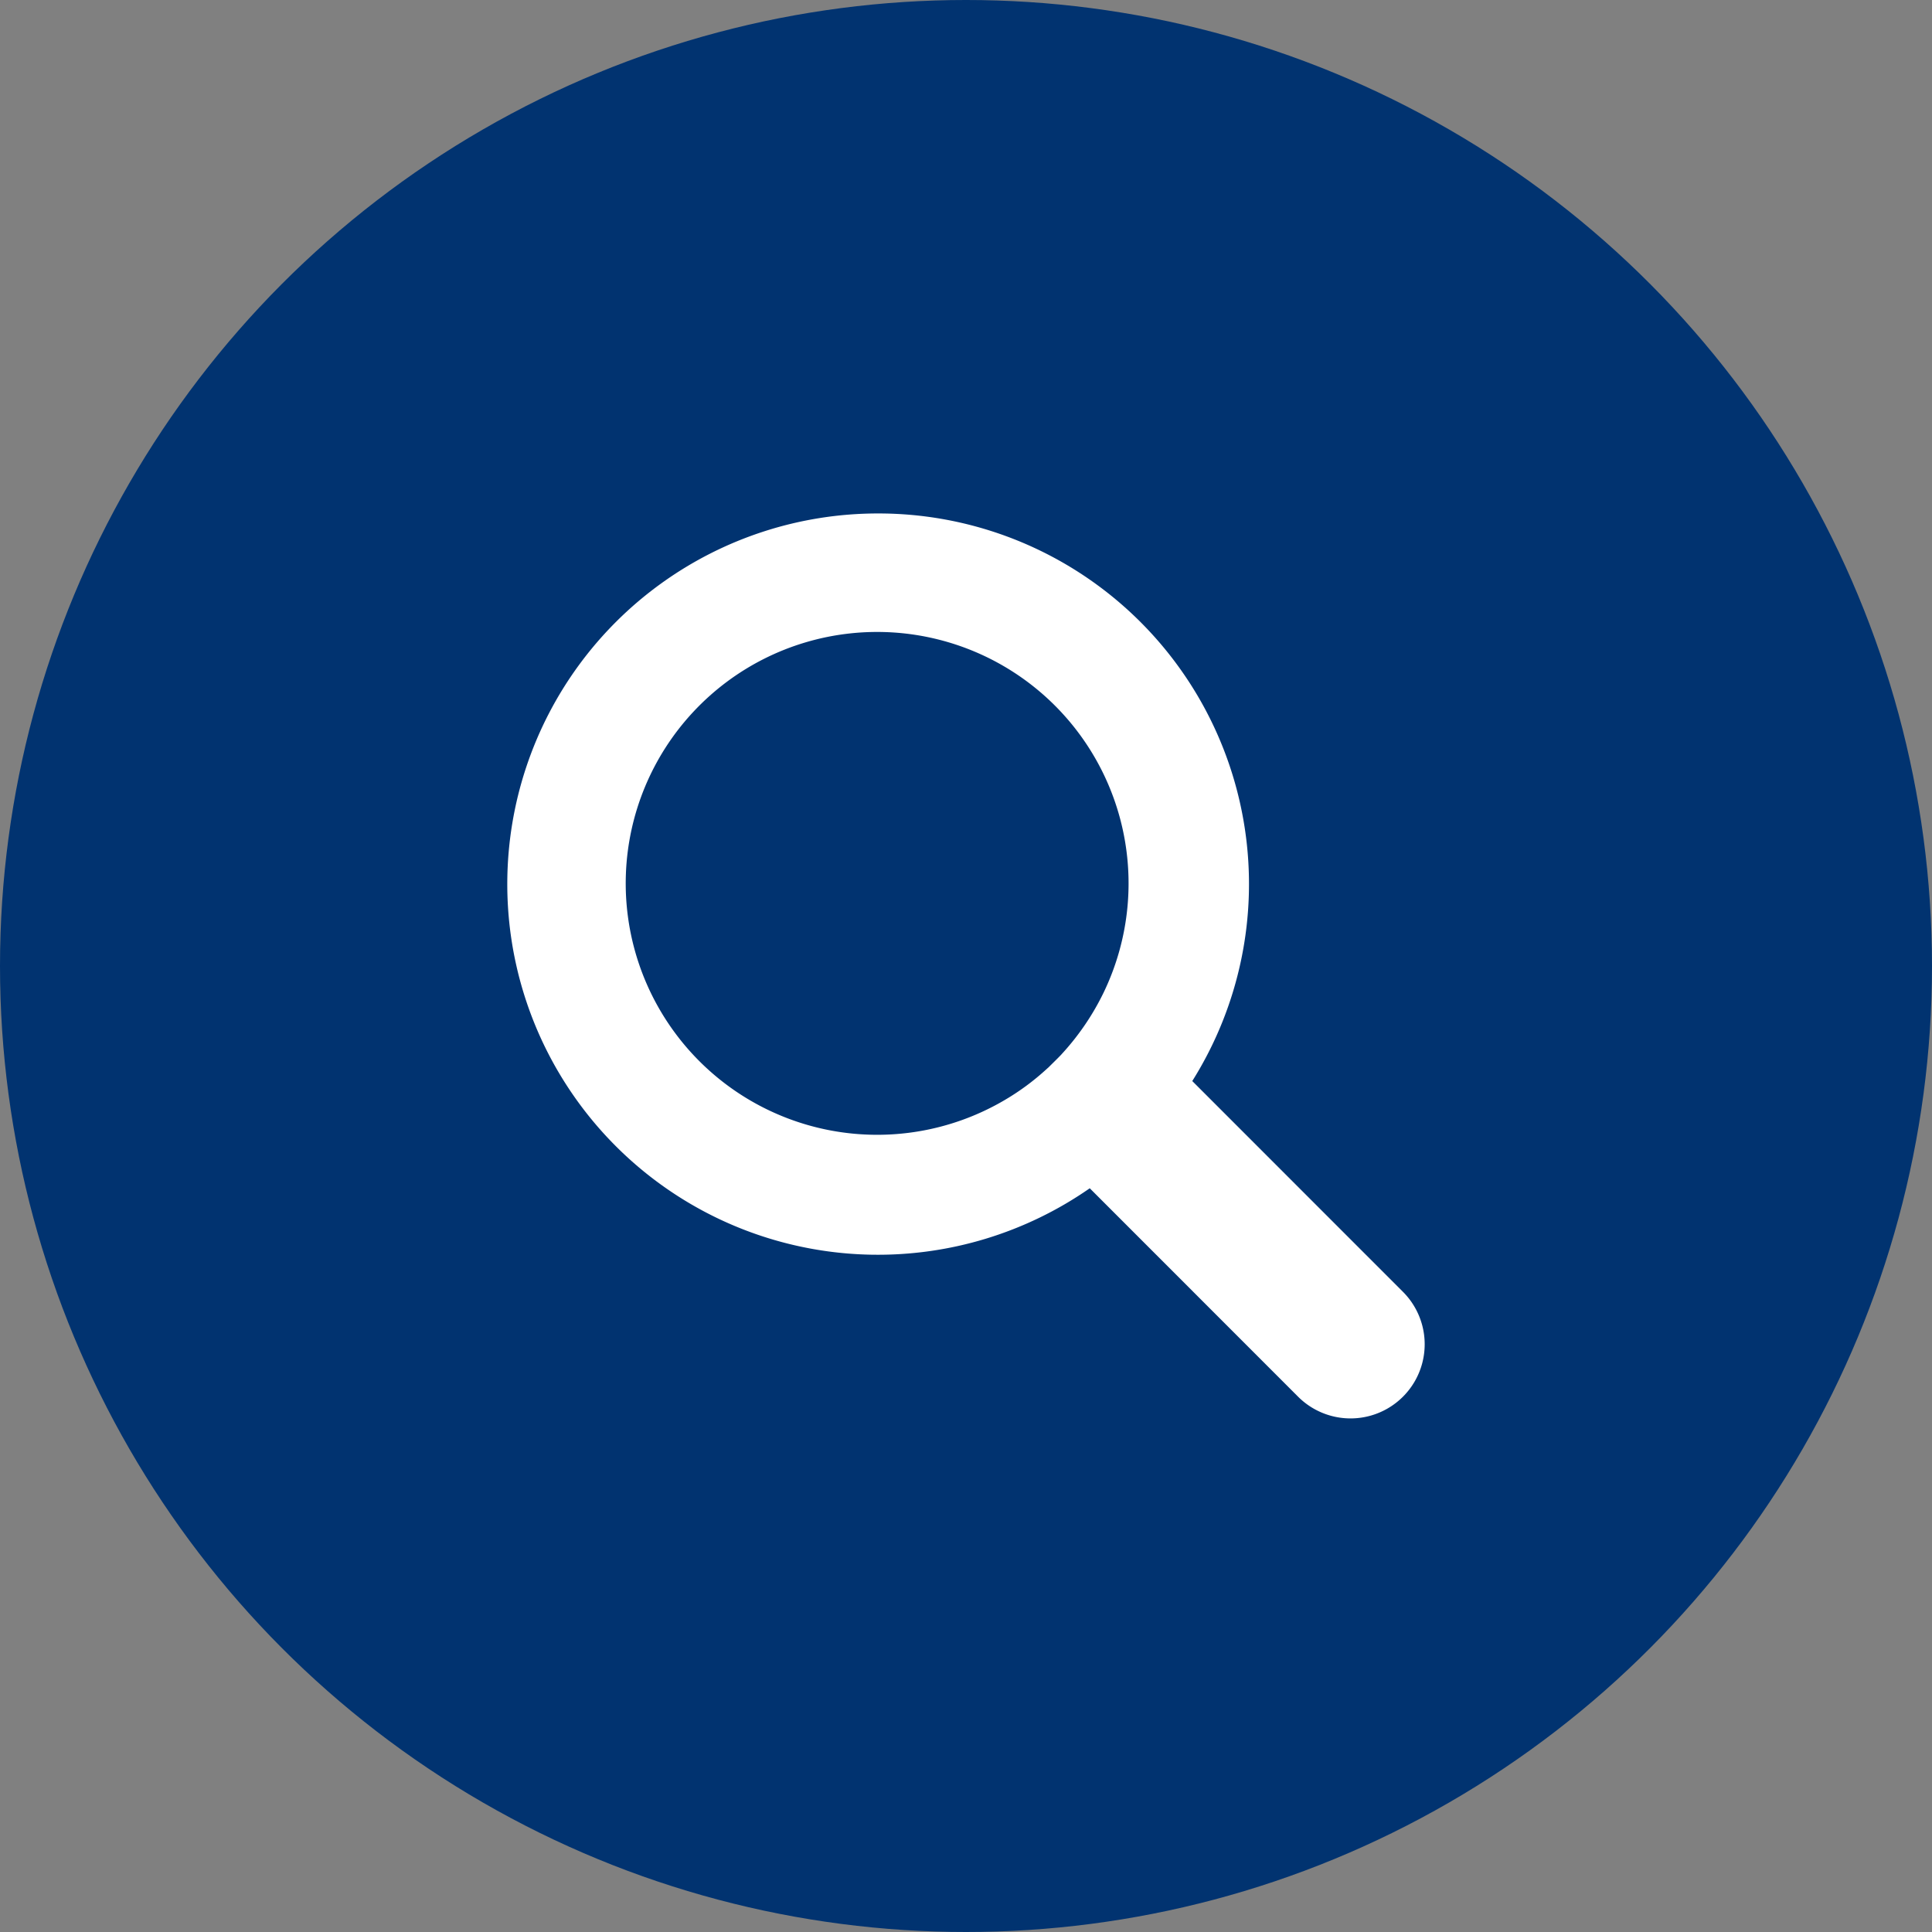 <svg id="Layer_1" data-name="Layer 1" xmlns="http://www.w3.org/2000/svg" viewBox="0 0 222 222"><rect x="0" y="0" width="222" height="222" fill="#808080" stroke="none"/><defs><style>.cls-1{fill:#013370;}.cls-2{fill:#fff;}</style></defs><title>Untitled-1</title><circle class="cls-1" cx="111" cy="111" r="111"/><path class="cls-2" d="M100.89,59a42.59,42.59,0,1,0,24.33,77.54l23.94,23.95a8.52,8.52,0,0,0,12.05-12.05L137,124.22A42.58,42.58,0,0,0,100.89,59Zm25.92,55.06a29.28,29.28,0,0,1-4.81,7.06l-.07.08c-.47.49-1,1-1.44,1.44l-.17.15a28.24,28.24,0,0,1-5.11,3.75,28.89,28.89,0,1,1,11.6-12.48Z"/></svg>